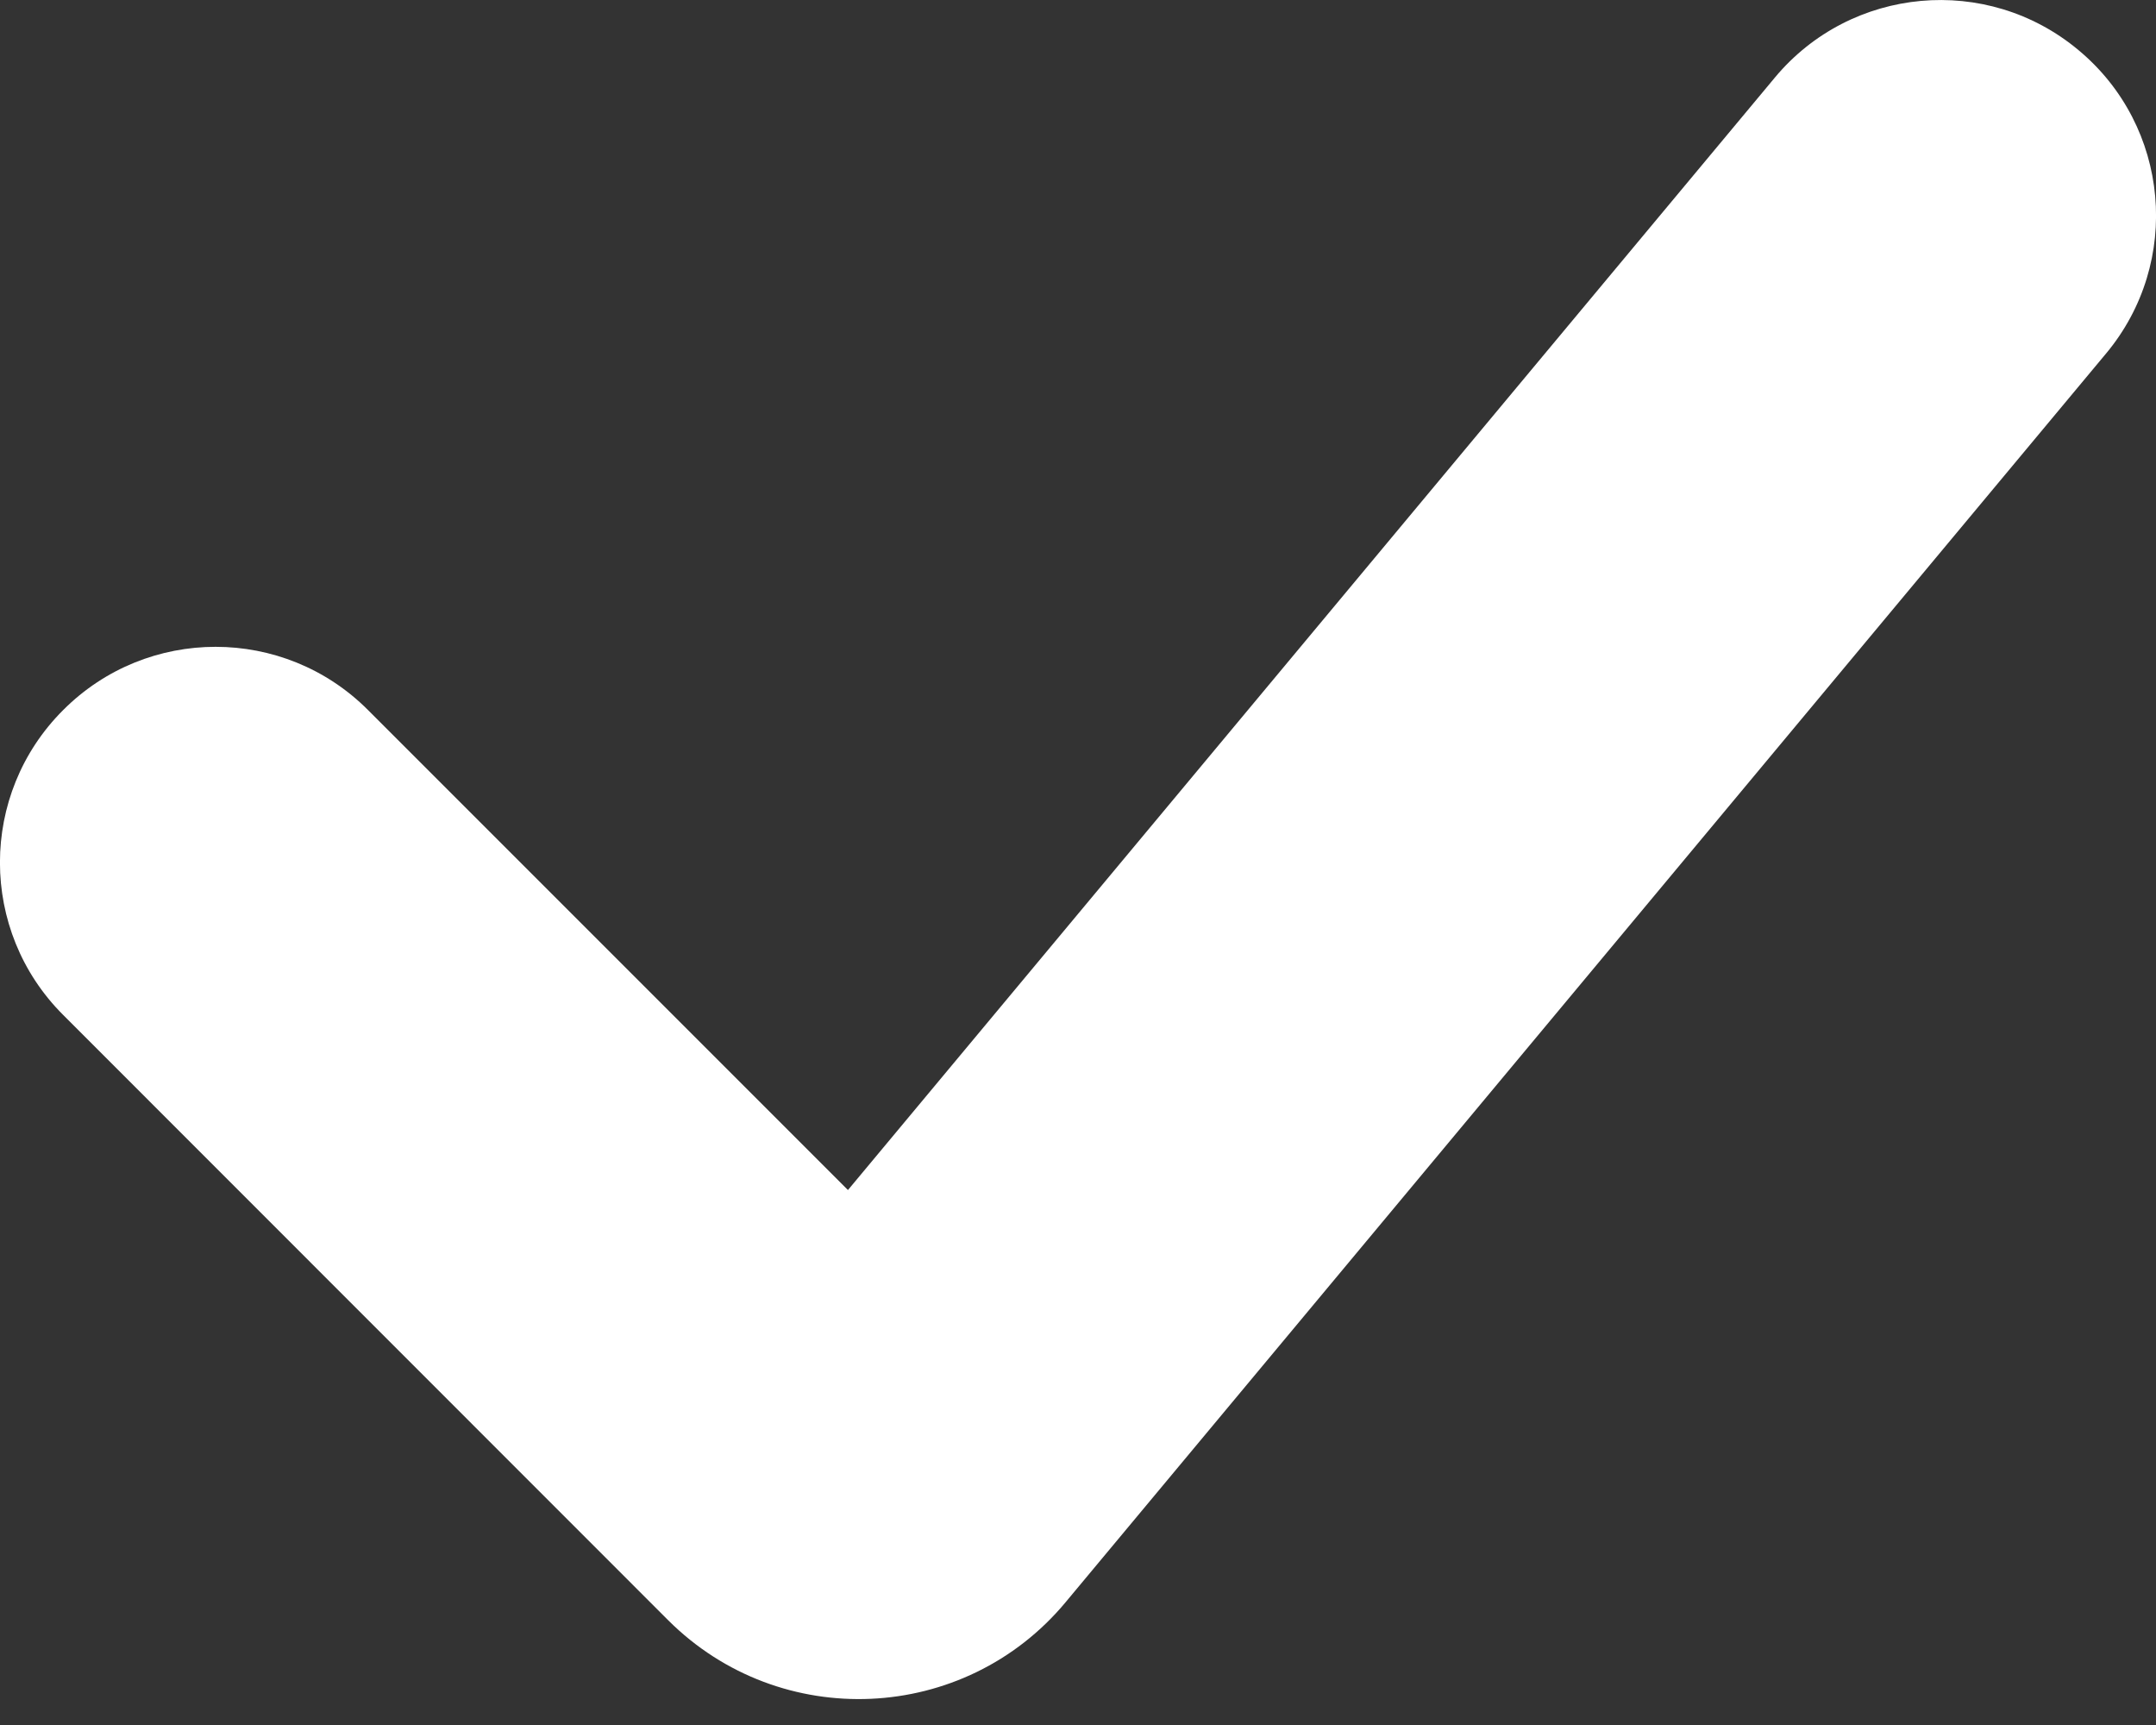 <svg width="10" height="8" viewBox="0 0 10 8" fill="none" xmlns="http://www.w3.org/2000/svg">
<rect x="0" y="0" width="10" height="8" fill="#333333" stroke="none"/>
<path fill-rule="evenodd" clip-rule="evenodd" d="M9.64 0.232C10.065 0.585 10.122 1.216 9.768 1.64L4.943 7.43C4.473 7.995 3.619 8.033 3.099 7.514L0.293 4.707C-0.098 4.317 -0.098 3.683 0.293 3.293C0.683 2.902 1.317 2.902 1.707 3.293L3.933 5.519L8.232 0.36C8.585 -0.064 9.216 -0.122 9.64 0.232Z" fill="white"/>
</svg>
